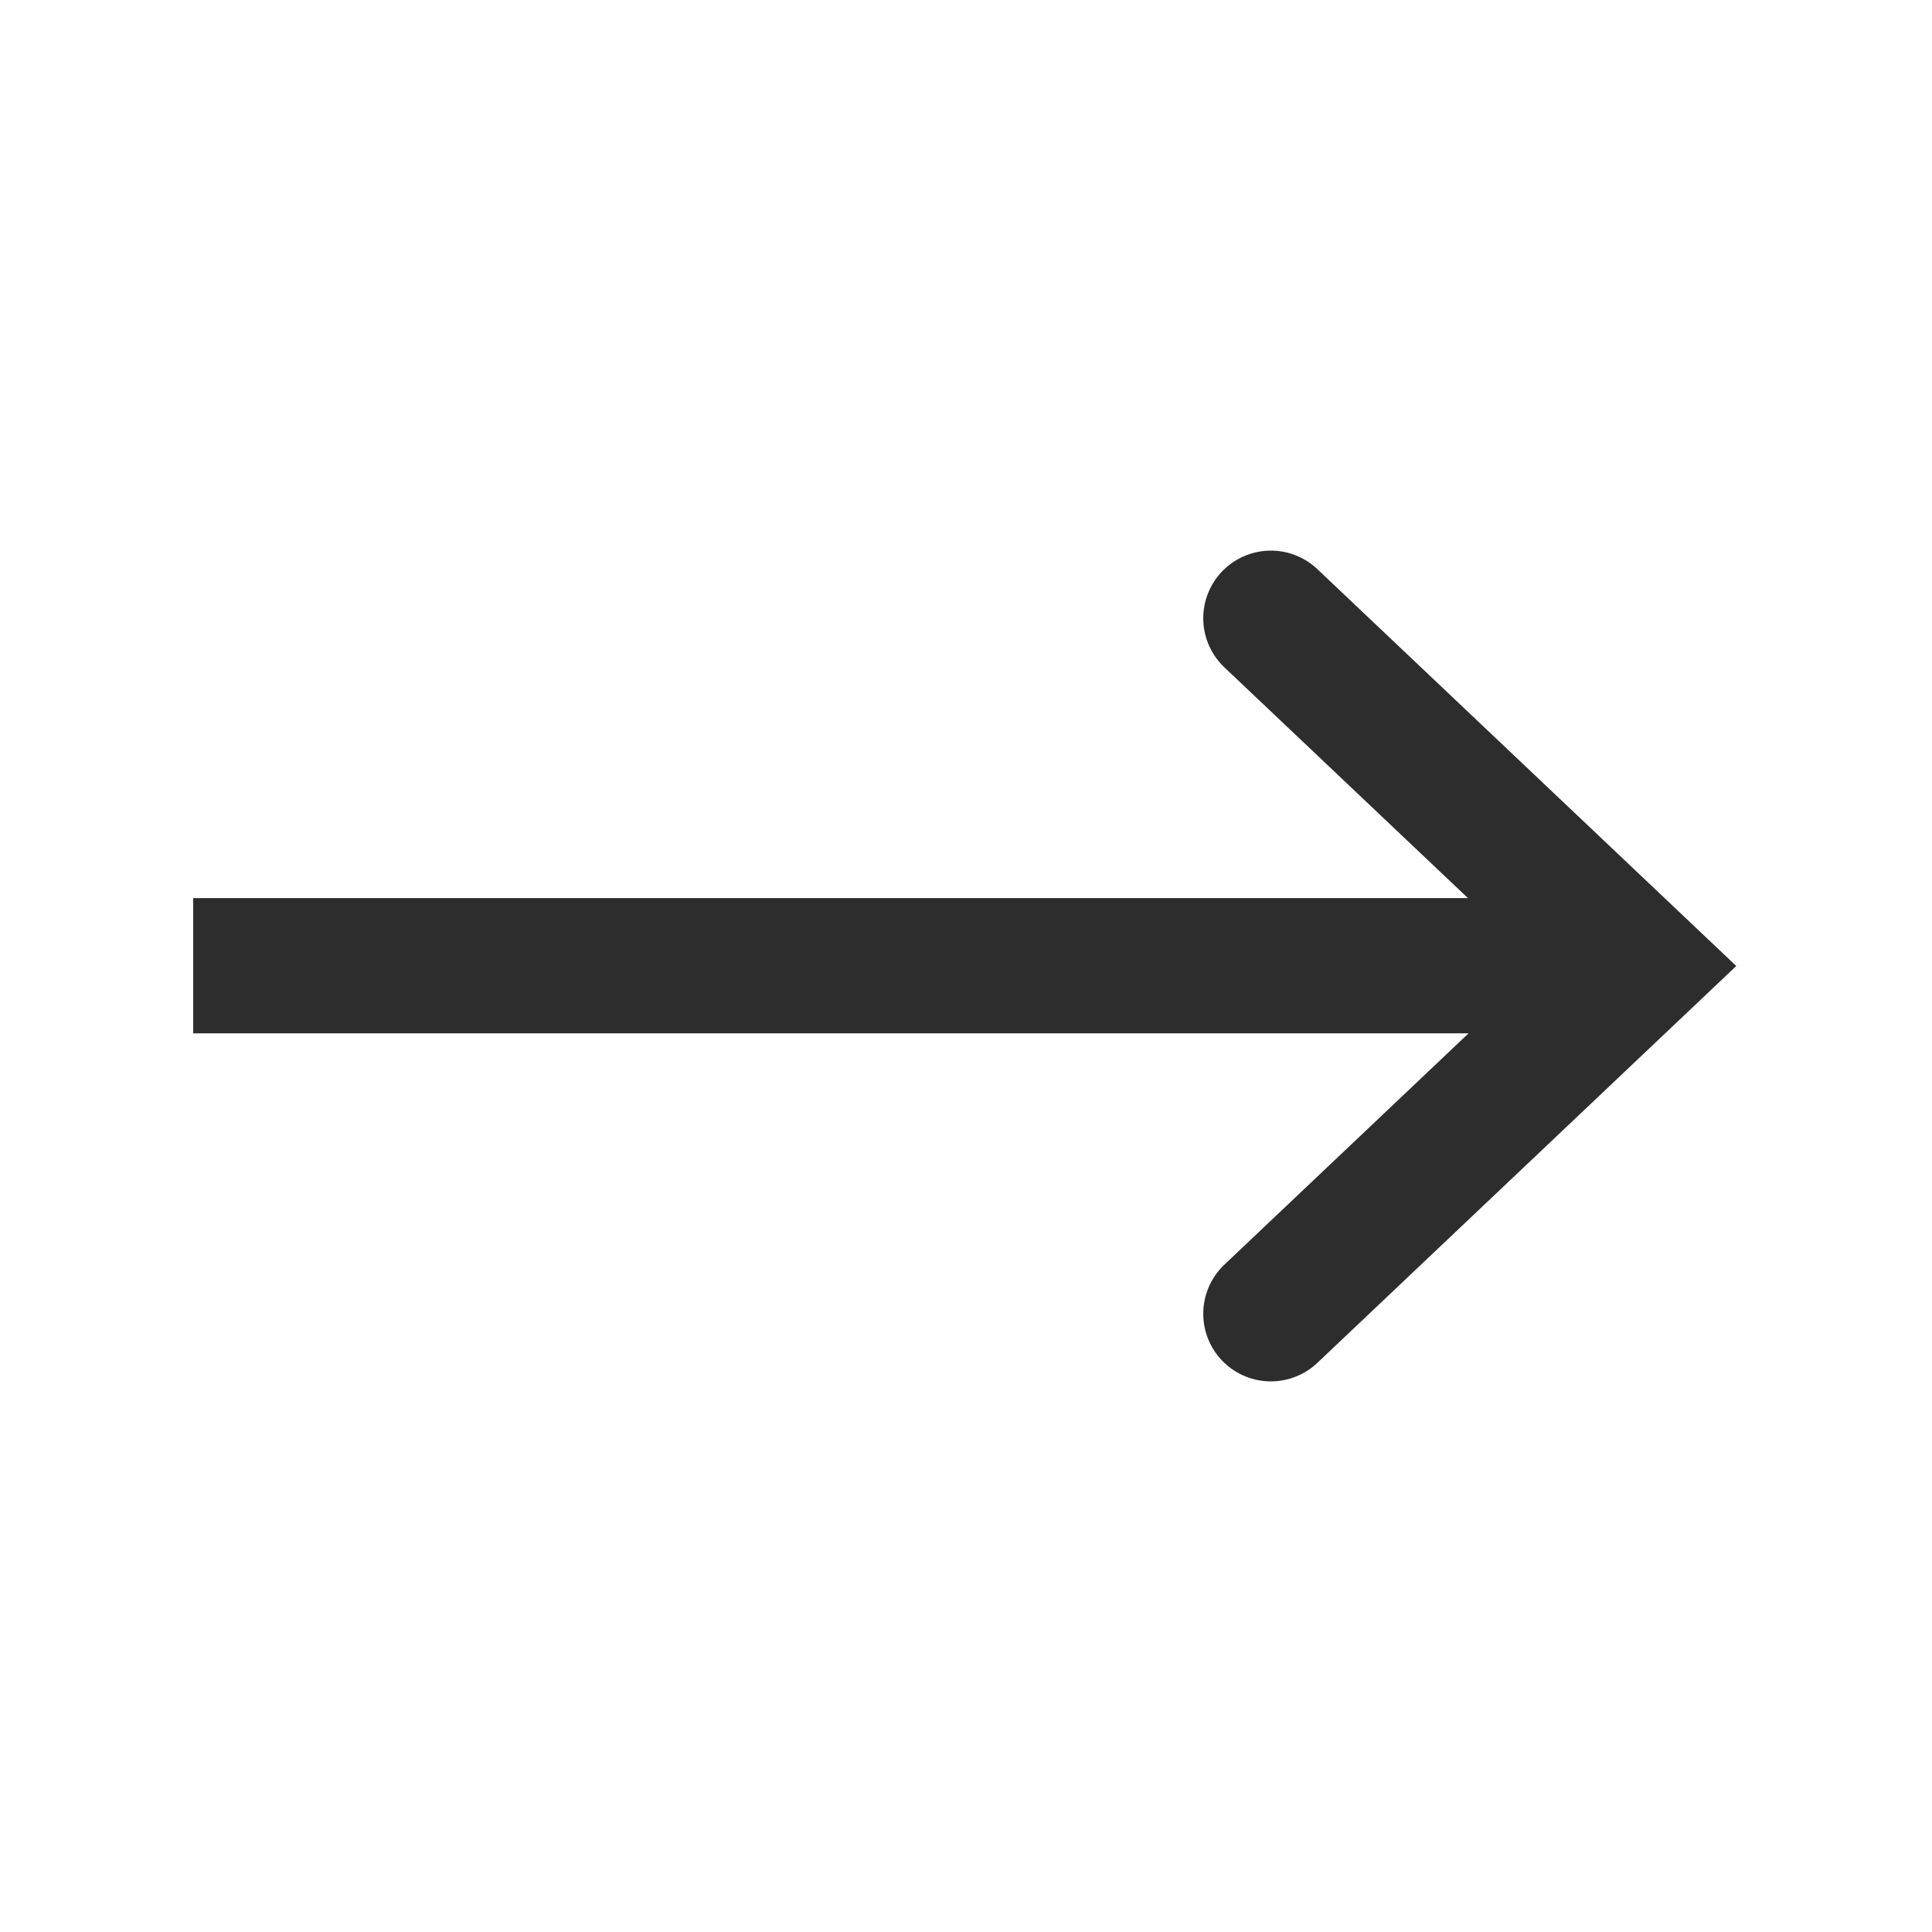 <svg width="20" height="20" viewBox="0 0 20 20" fill="none" xmlns="http://www.w3.org/2000/svg">
<path d="M13.156 13.6L16.956 10L13.156 6.4" stroke="#2D2D2D" stroke-width="1.4" stroke-linecap="round"/>
<line x1="17" y1="9.997" x2="2" y2="9.997" stroke="#2D2D2D" stroke-width="1.4"/>
</svg>
